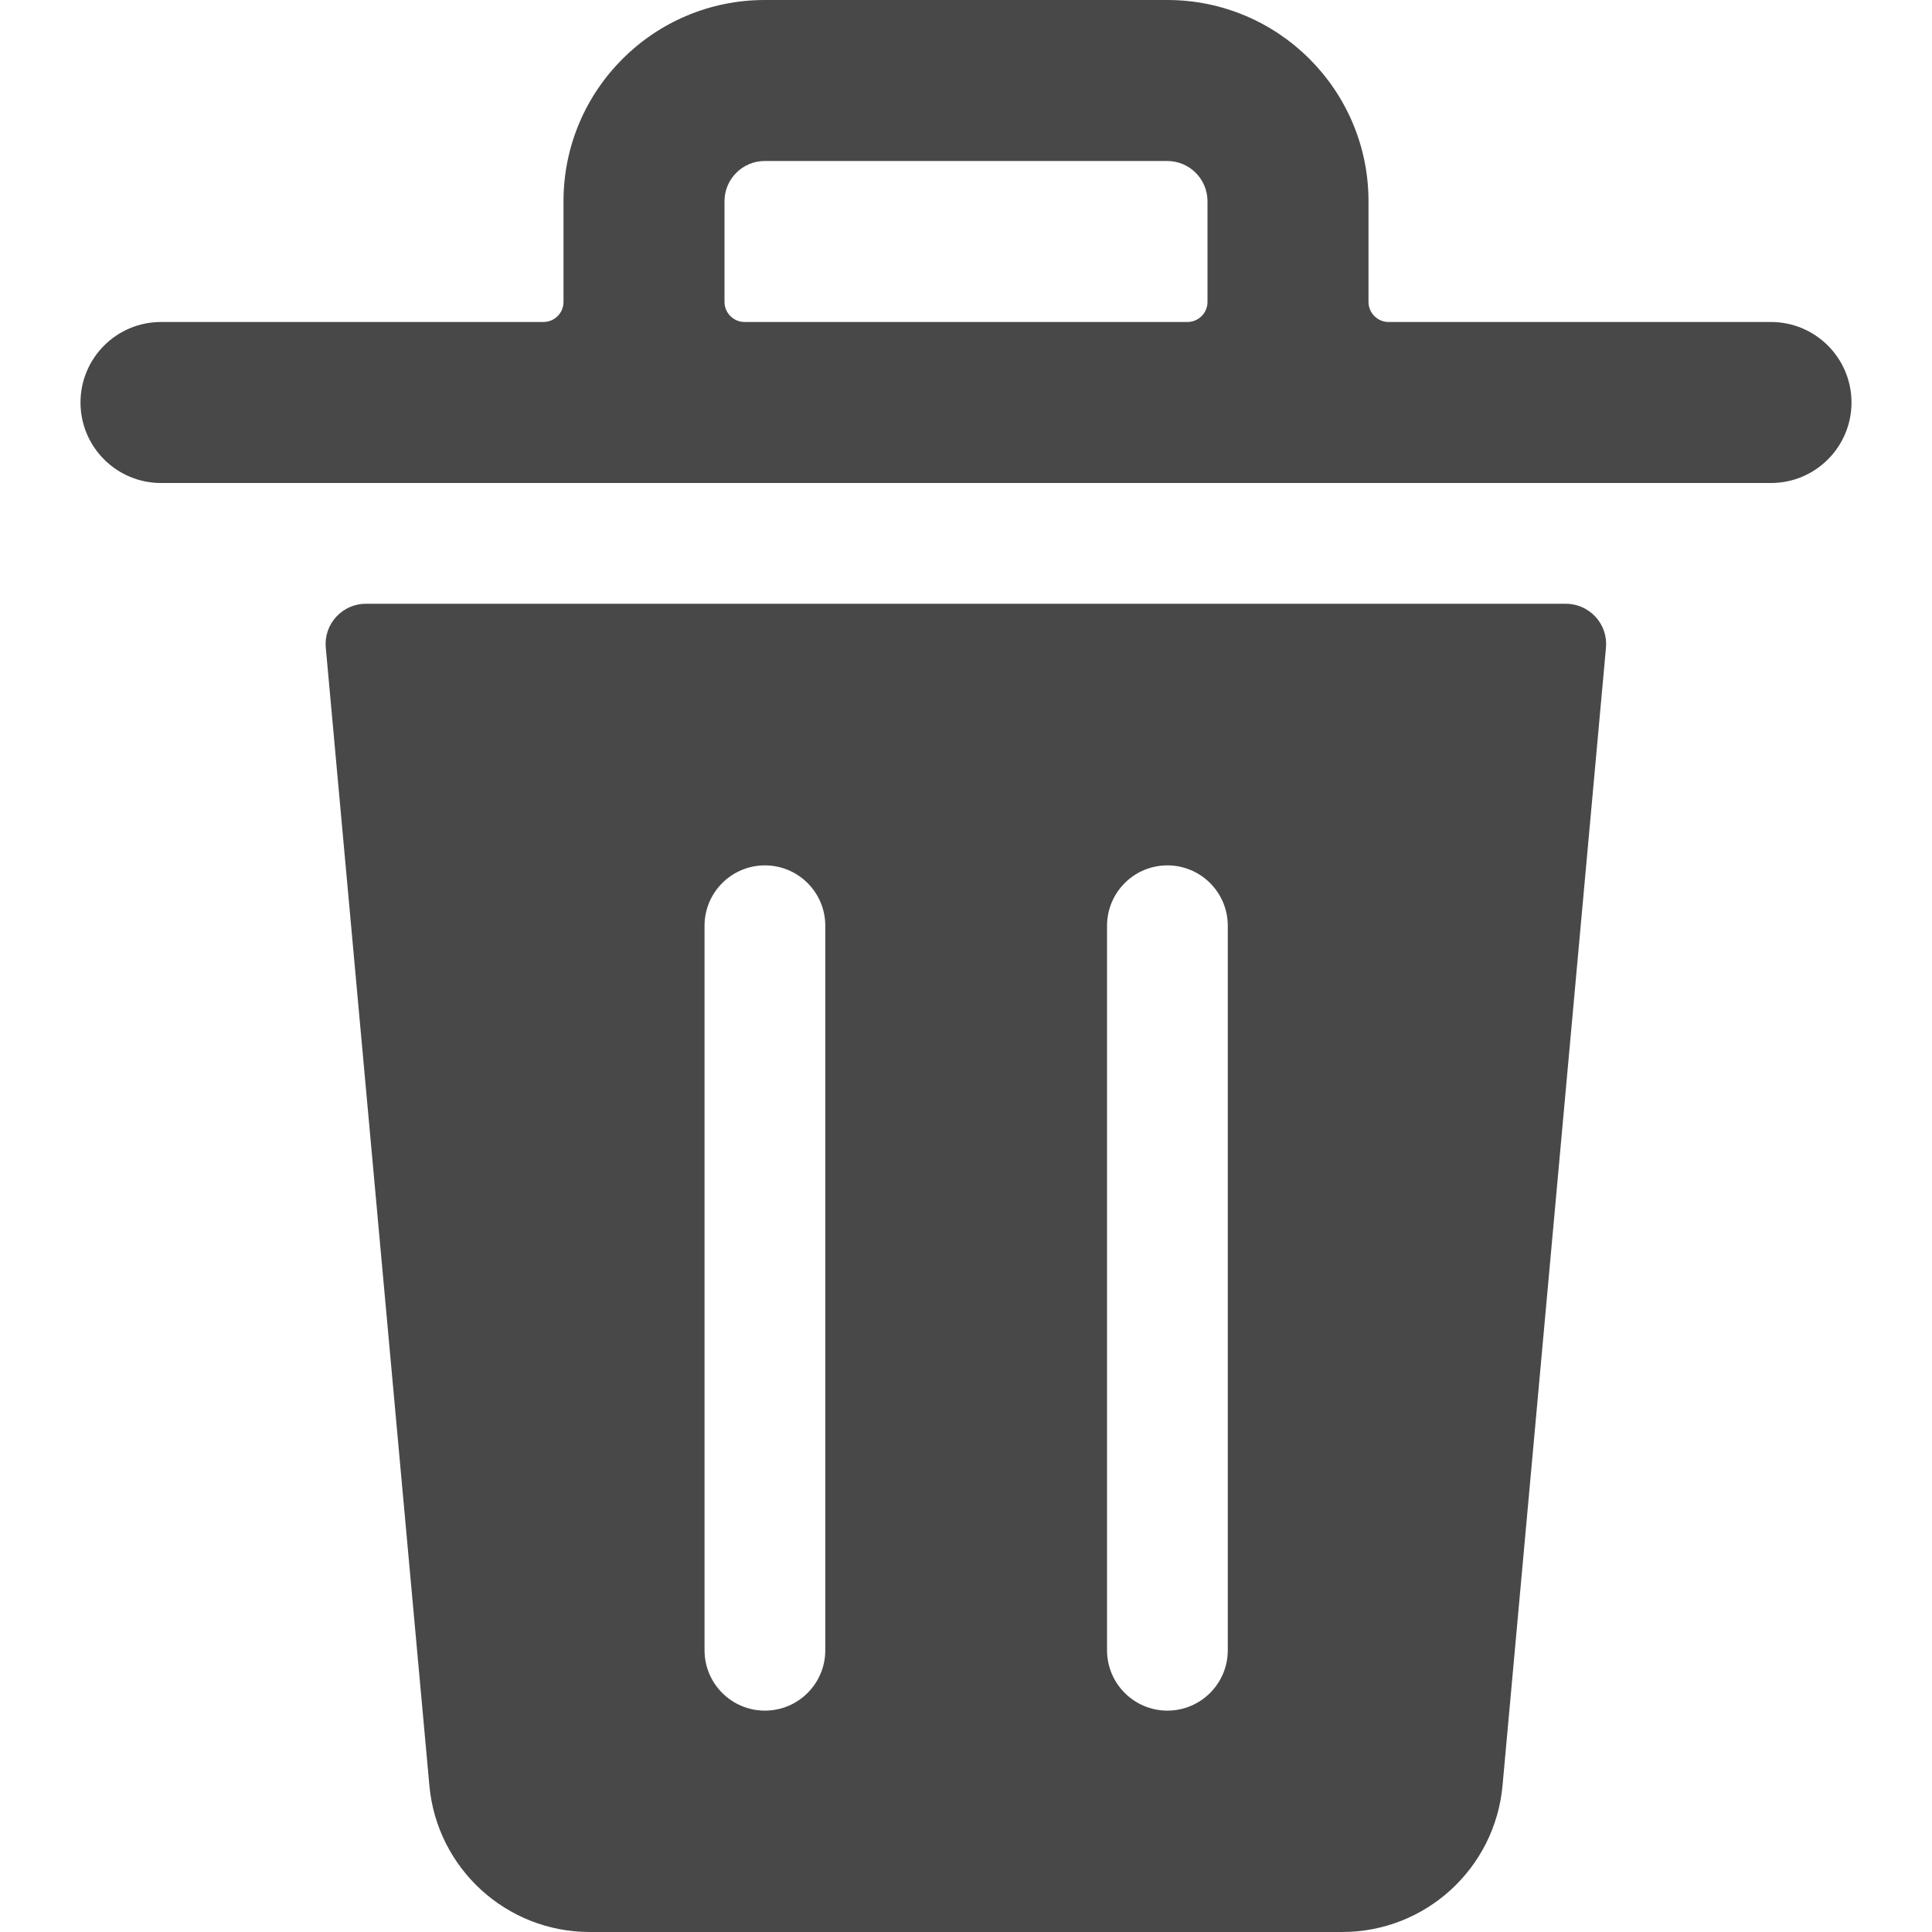 <svg xmlns="http://www.w3.org/2000/svg" width="24" height="24" viewBox="0 0 24 24">
    <g fill="none" fill-rule="evenodd">
        <path fill="#484848" d="M19.452 7.5c.14 0 .274.06.369.163.095.104.142.242.129.382l-1.285 14.136c-.094 1.03-.957 1.819-1.992 1.819H7.326c-1.035 0-1.898-.789-1.992-1.819L4.047 8.045c-.013-.14.034-.28.13-.383.095-.104.23-.163.37-.162zm-9.95 3.25c-.414 0-.75.336-.75.75v9c0 .414.336.75.75.75s.75-.336.75-.75v-9c0-.414-.336-.75-.75-.75zm5 0c-.414 0-.75.336-.75.75v9c0 .414.336.75.75.75s.75-.336.75-.75v-9c0-.414-.336-.75-.75-.75zM14.5 0C15.88 0 17 1.12 17 2.5v1.25c0 .138.112.25.25.25H22c.552 0 1 .448 1 1s-.448 1-1 1H2c-.552 0-1-.448-1-1s.448-1 1-1h4.75c.066 0 .13-.026.177-.073.047-.047.073-.11.073-.177V2.5C7 1.12 8.12 0 9.5 0zm0 2h-5c-.276 0-.5.224-.5.5v1.25c0 .138.112.25.25.25h5.5c.138 0 .25-.112.25-.25V2.5c0-.276-.224-.5-.5-.5z"/>
    </g>
</svg>
